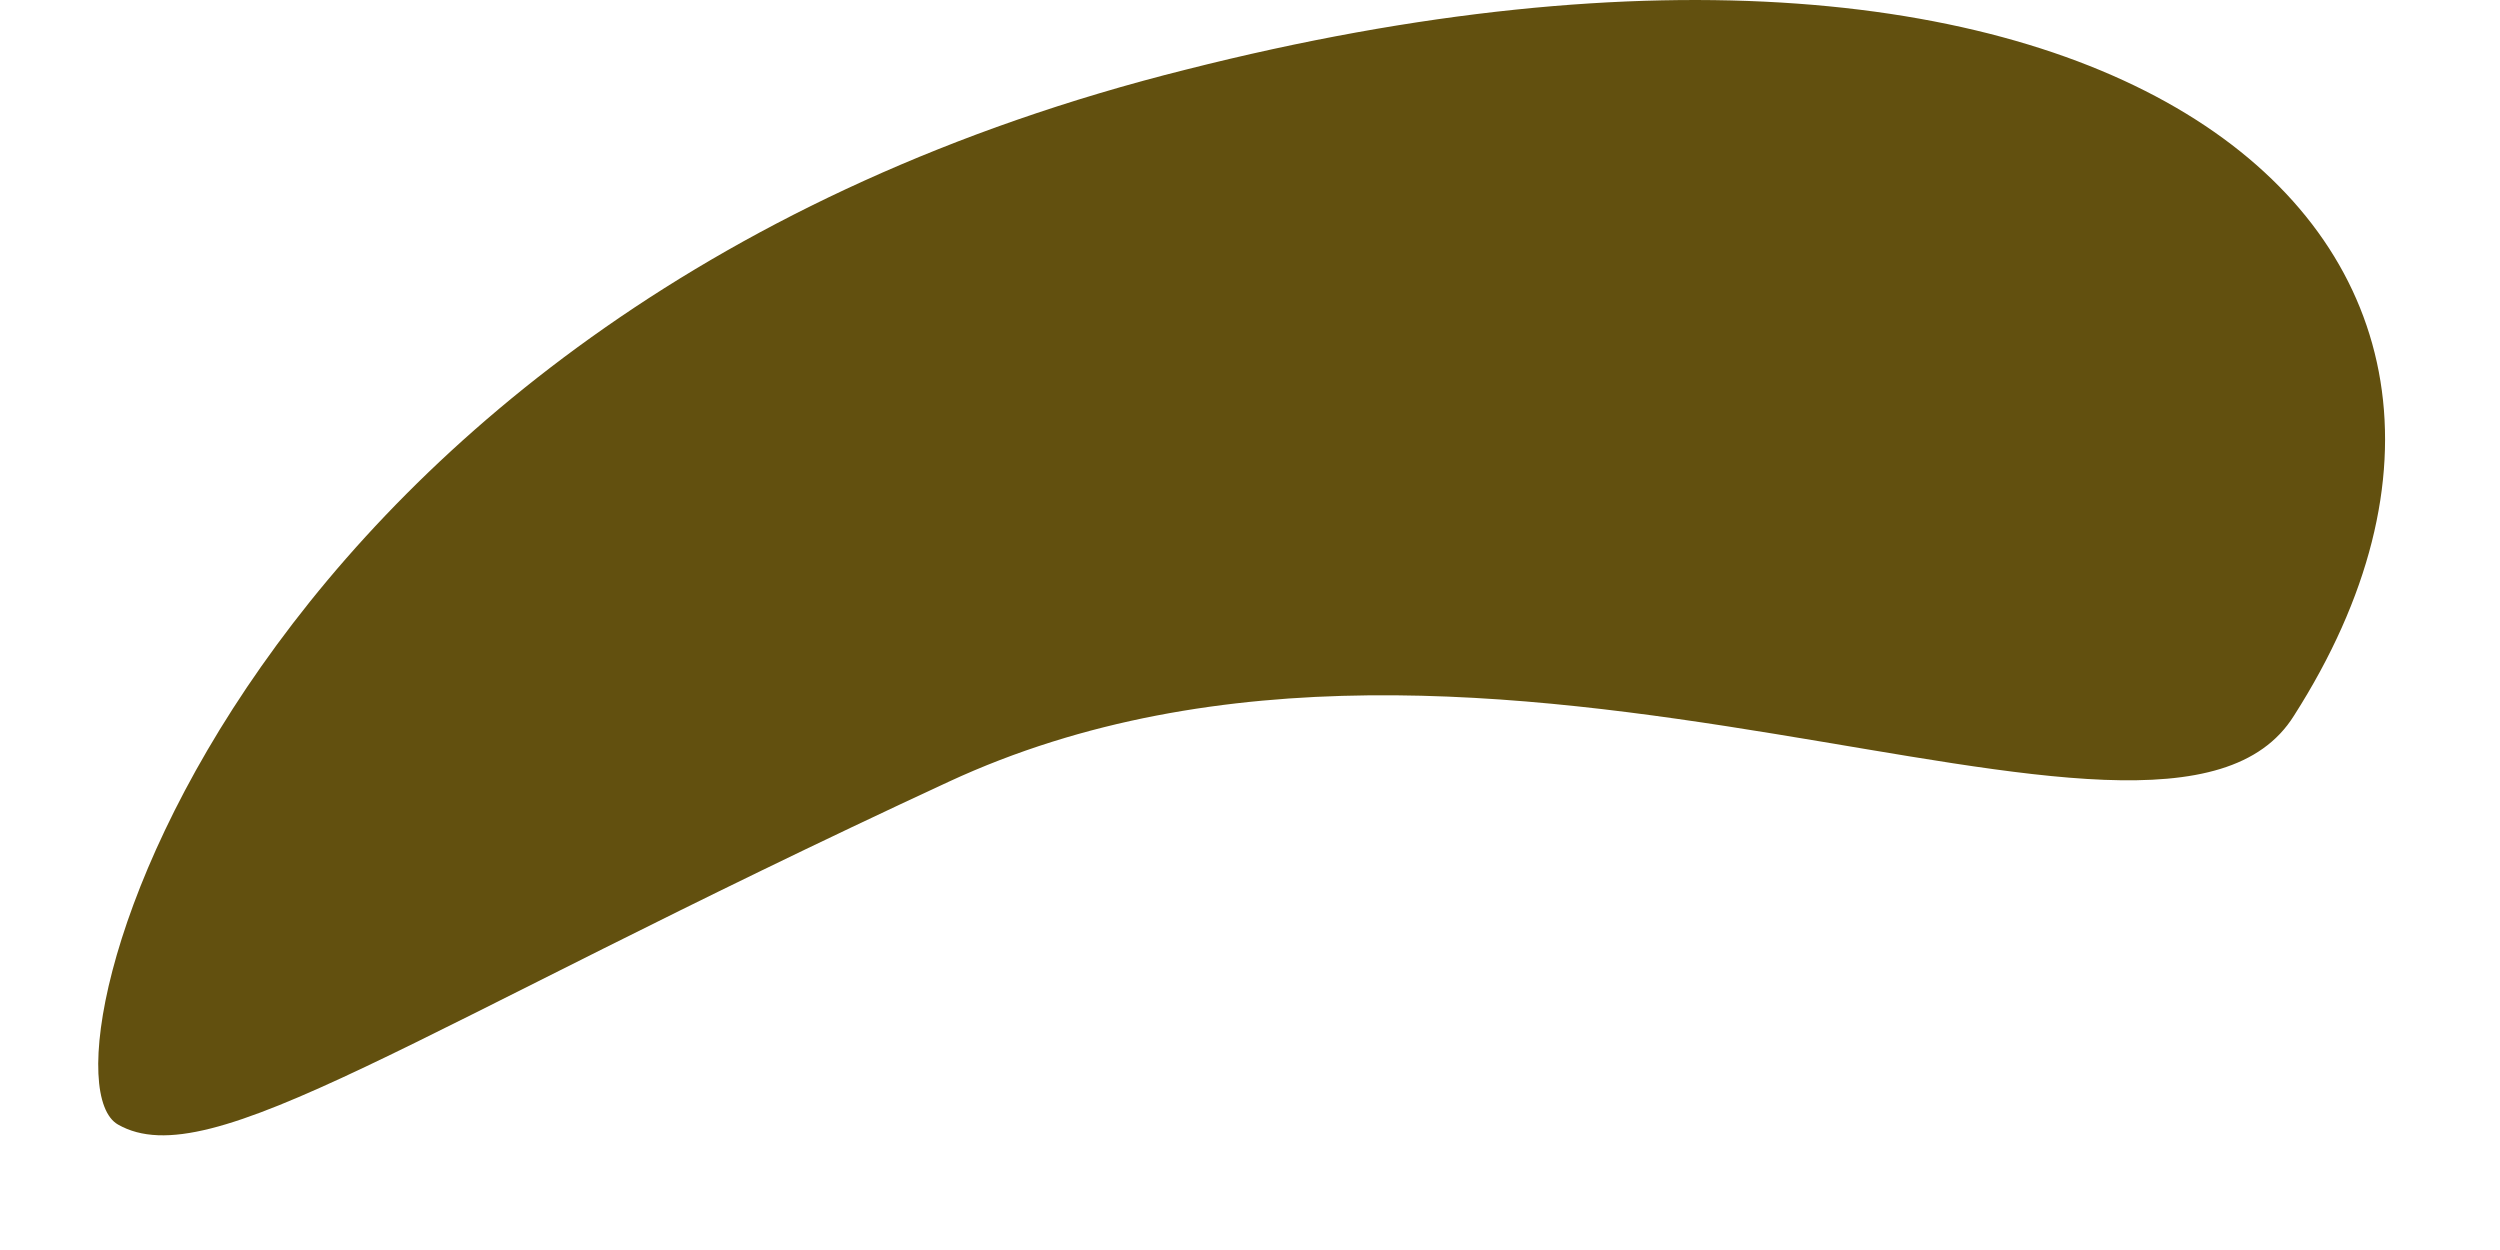 <svg width="16" height="8" viewBox="0 0 16 8" fill="none" xmlns="http://www.w3.org/2000/svg">
<path d="M14.681 4.581C13.837 5.931 9.533 3.399 6.072 5.003C2.612 6.606 1.346 7.535 0.755 7.197C0.164 6.859 1.515 1.964 7.592 0.445C13.584 -1.074 16.622 1.542 14.681 4.581Z" fill="#62500F"/>
</svg>
